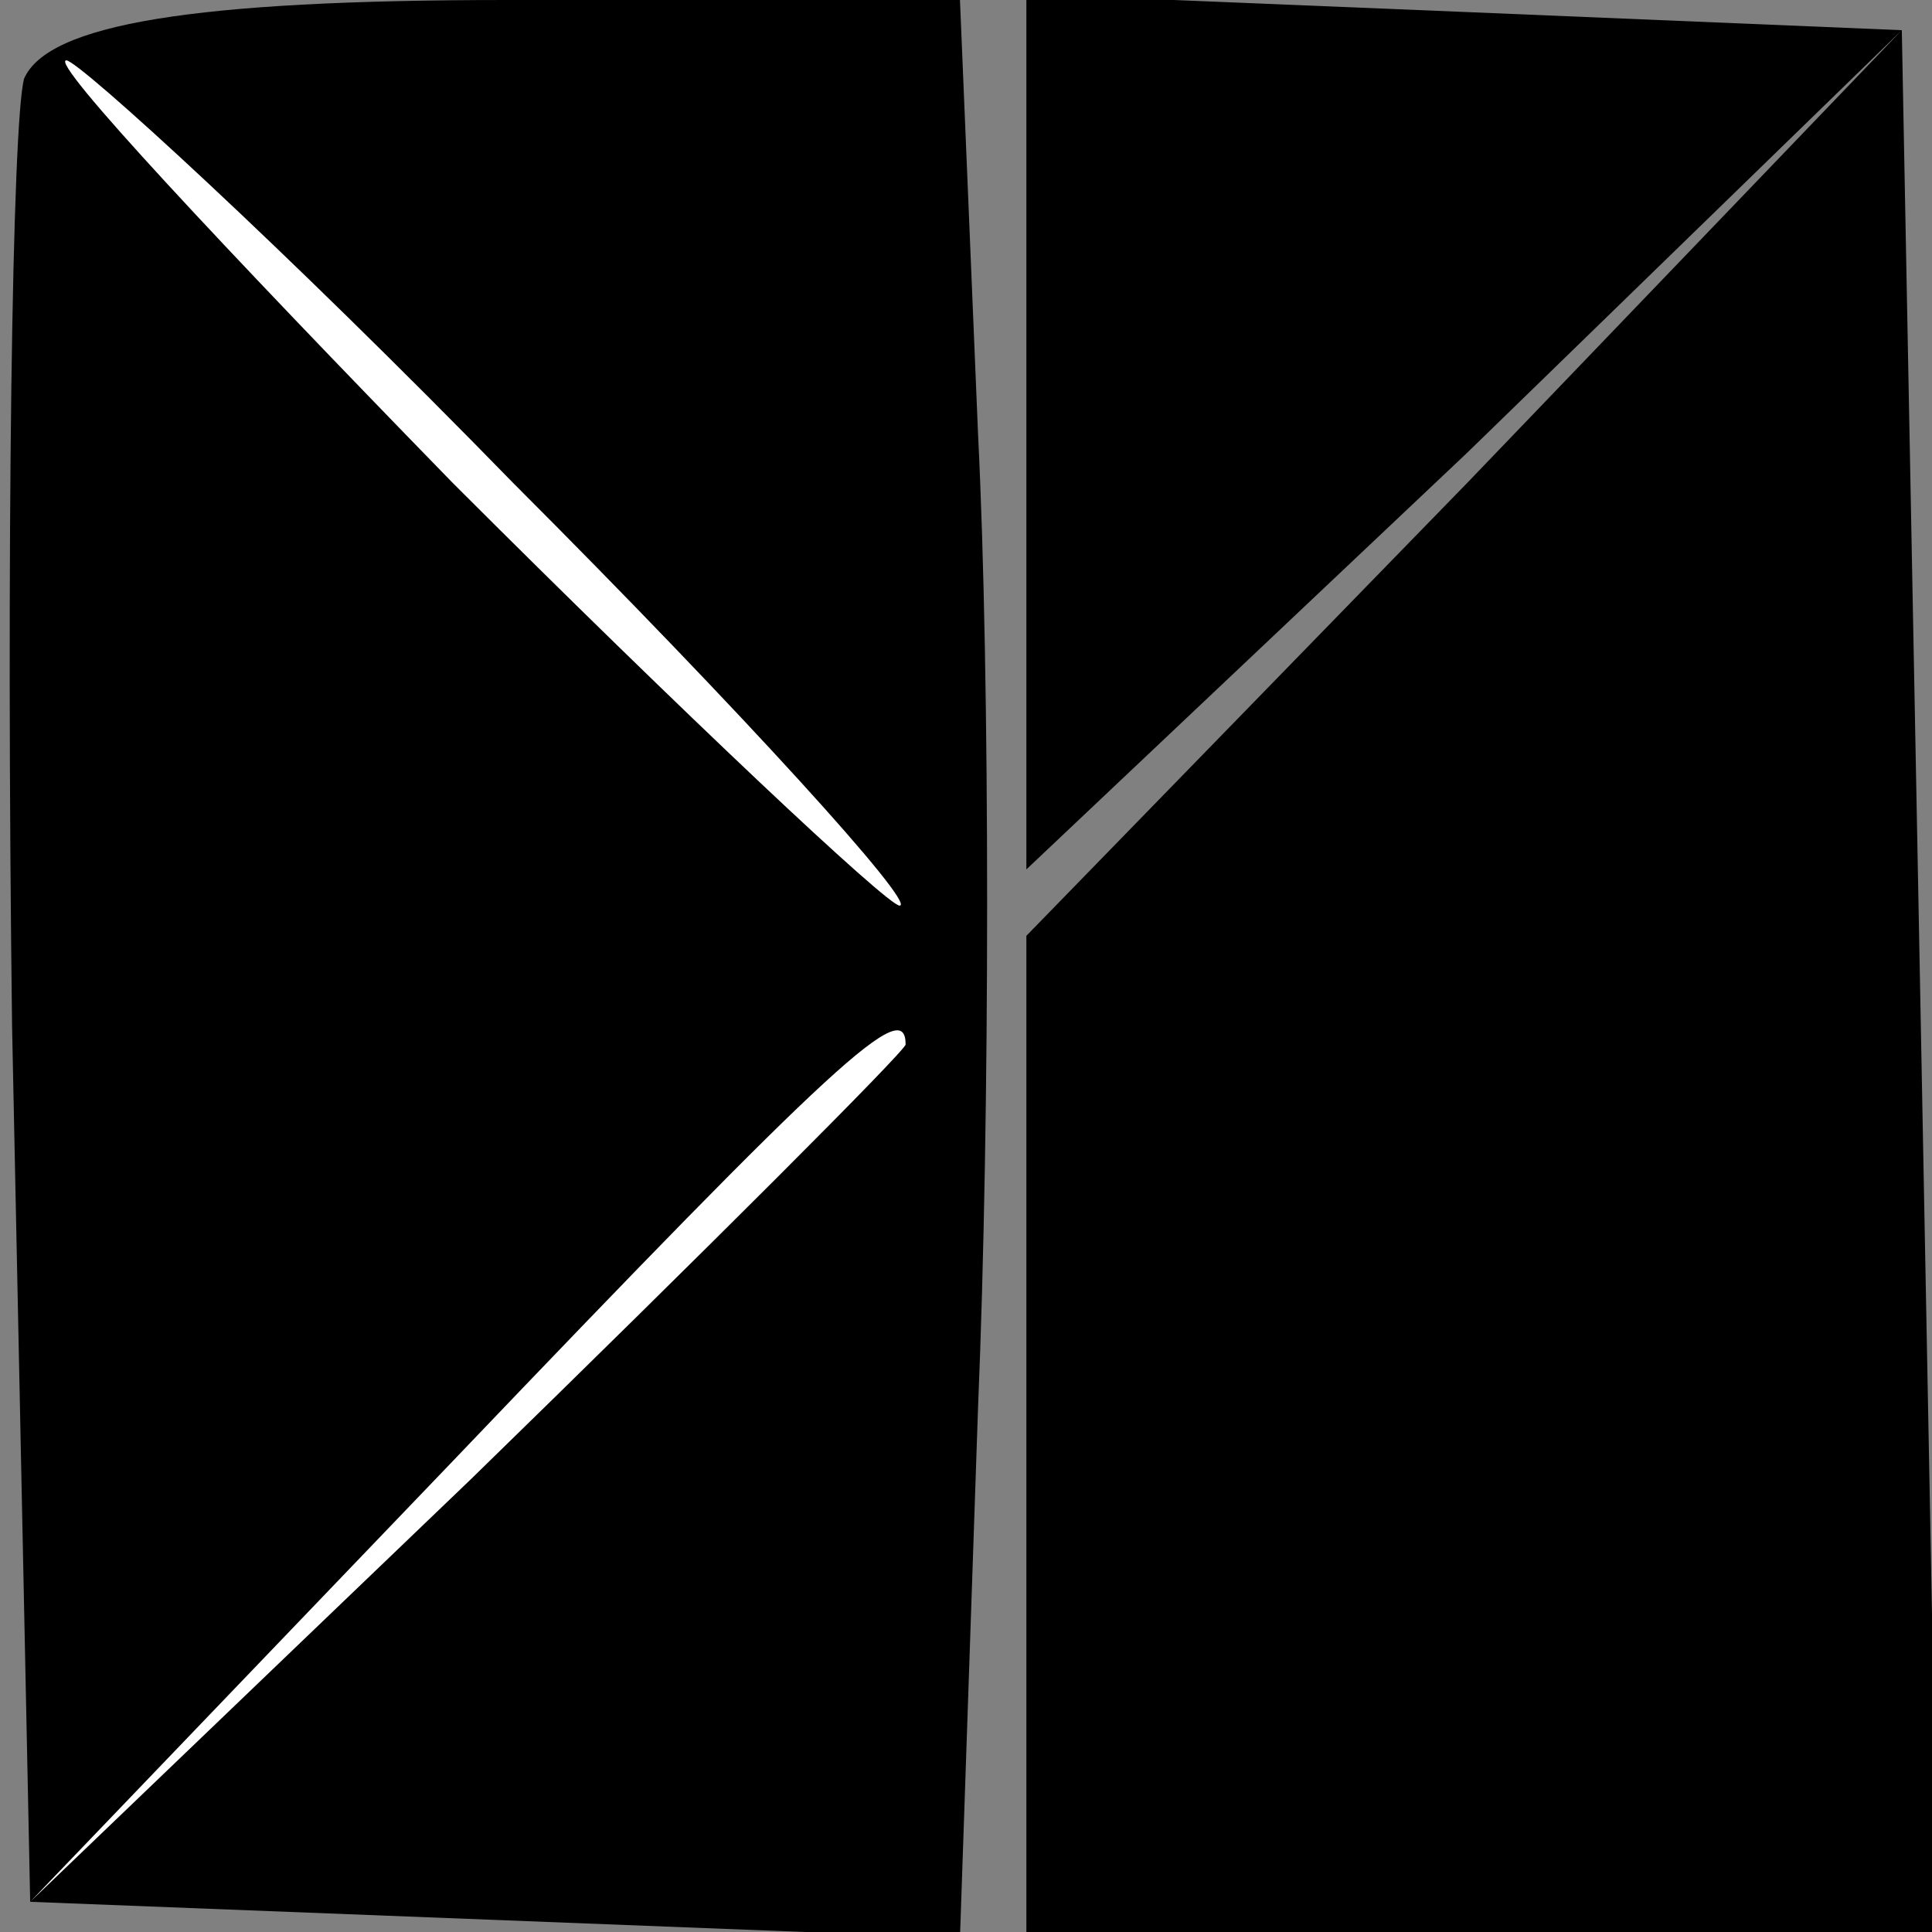 <?xml version="1.0" standalone="no"?>
<!DOCTYPE svg PUBLIC "-//W3C//DTD SVG 20010904//EN"
 "http://www.w3.org/TR/2001/REC-SVG-20010904/DTD/svg10.dtd">
<svg version="1.0" xmlns="http://www.w3.org/2000/svg"
 width="32pt" height="32pt" viewBox="0 0 32 32"
 preserveAspectRatio="xMidYMid meet">
<rect x="0" y="0" width="32" height="32" fill="#808080" stroke="none"/>
<g transform="translate(0,32) scale(0.1,-0.1)"
fill="#000000" stroke="none">
<path fill="#000000" stroke="none" d="M4 307 c-2 -7 -3 -78 -2 -157 l3 -145
77 -3 77 -3 3 88 c2 48 2 121 0 161 l-3 72 -75 0 c-52 0 -76 -4 -80 -13z"/>
<path fill="#ffffff" stroke="none" d="M85 240 c38 -38 67 -70 64 -70 -2 0
-36 32 -74 70 -38 39 -67 70 -64 70 2 0 36 -31 74 -70z"/>
<path fill="#ffffff" stroke="none" d="M150 147 c0 -1 -33 -34 -72 -72 l-73
-70 70 73 c64 67 75 77 75 69z"/>
<path fill="#000000" stroke="none" d="M170 248 l0 -72 73 69 72 70 -72 -75
-73 -75 0 -83 0 -82 75 0 76 0 -3 158 -3 157 -72 3 -73 3 0 -73z"/>
</g>
</svg>
